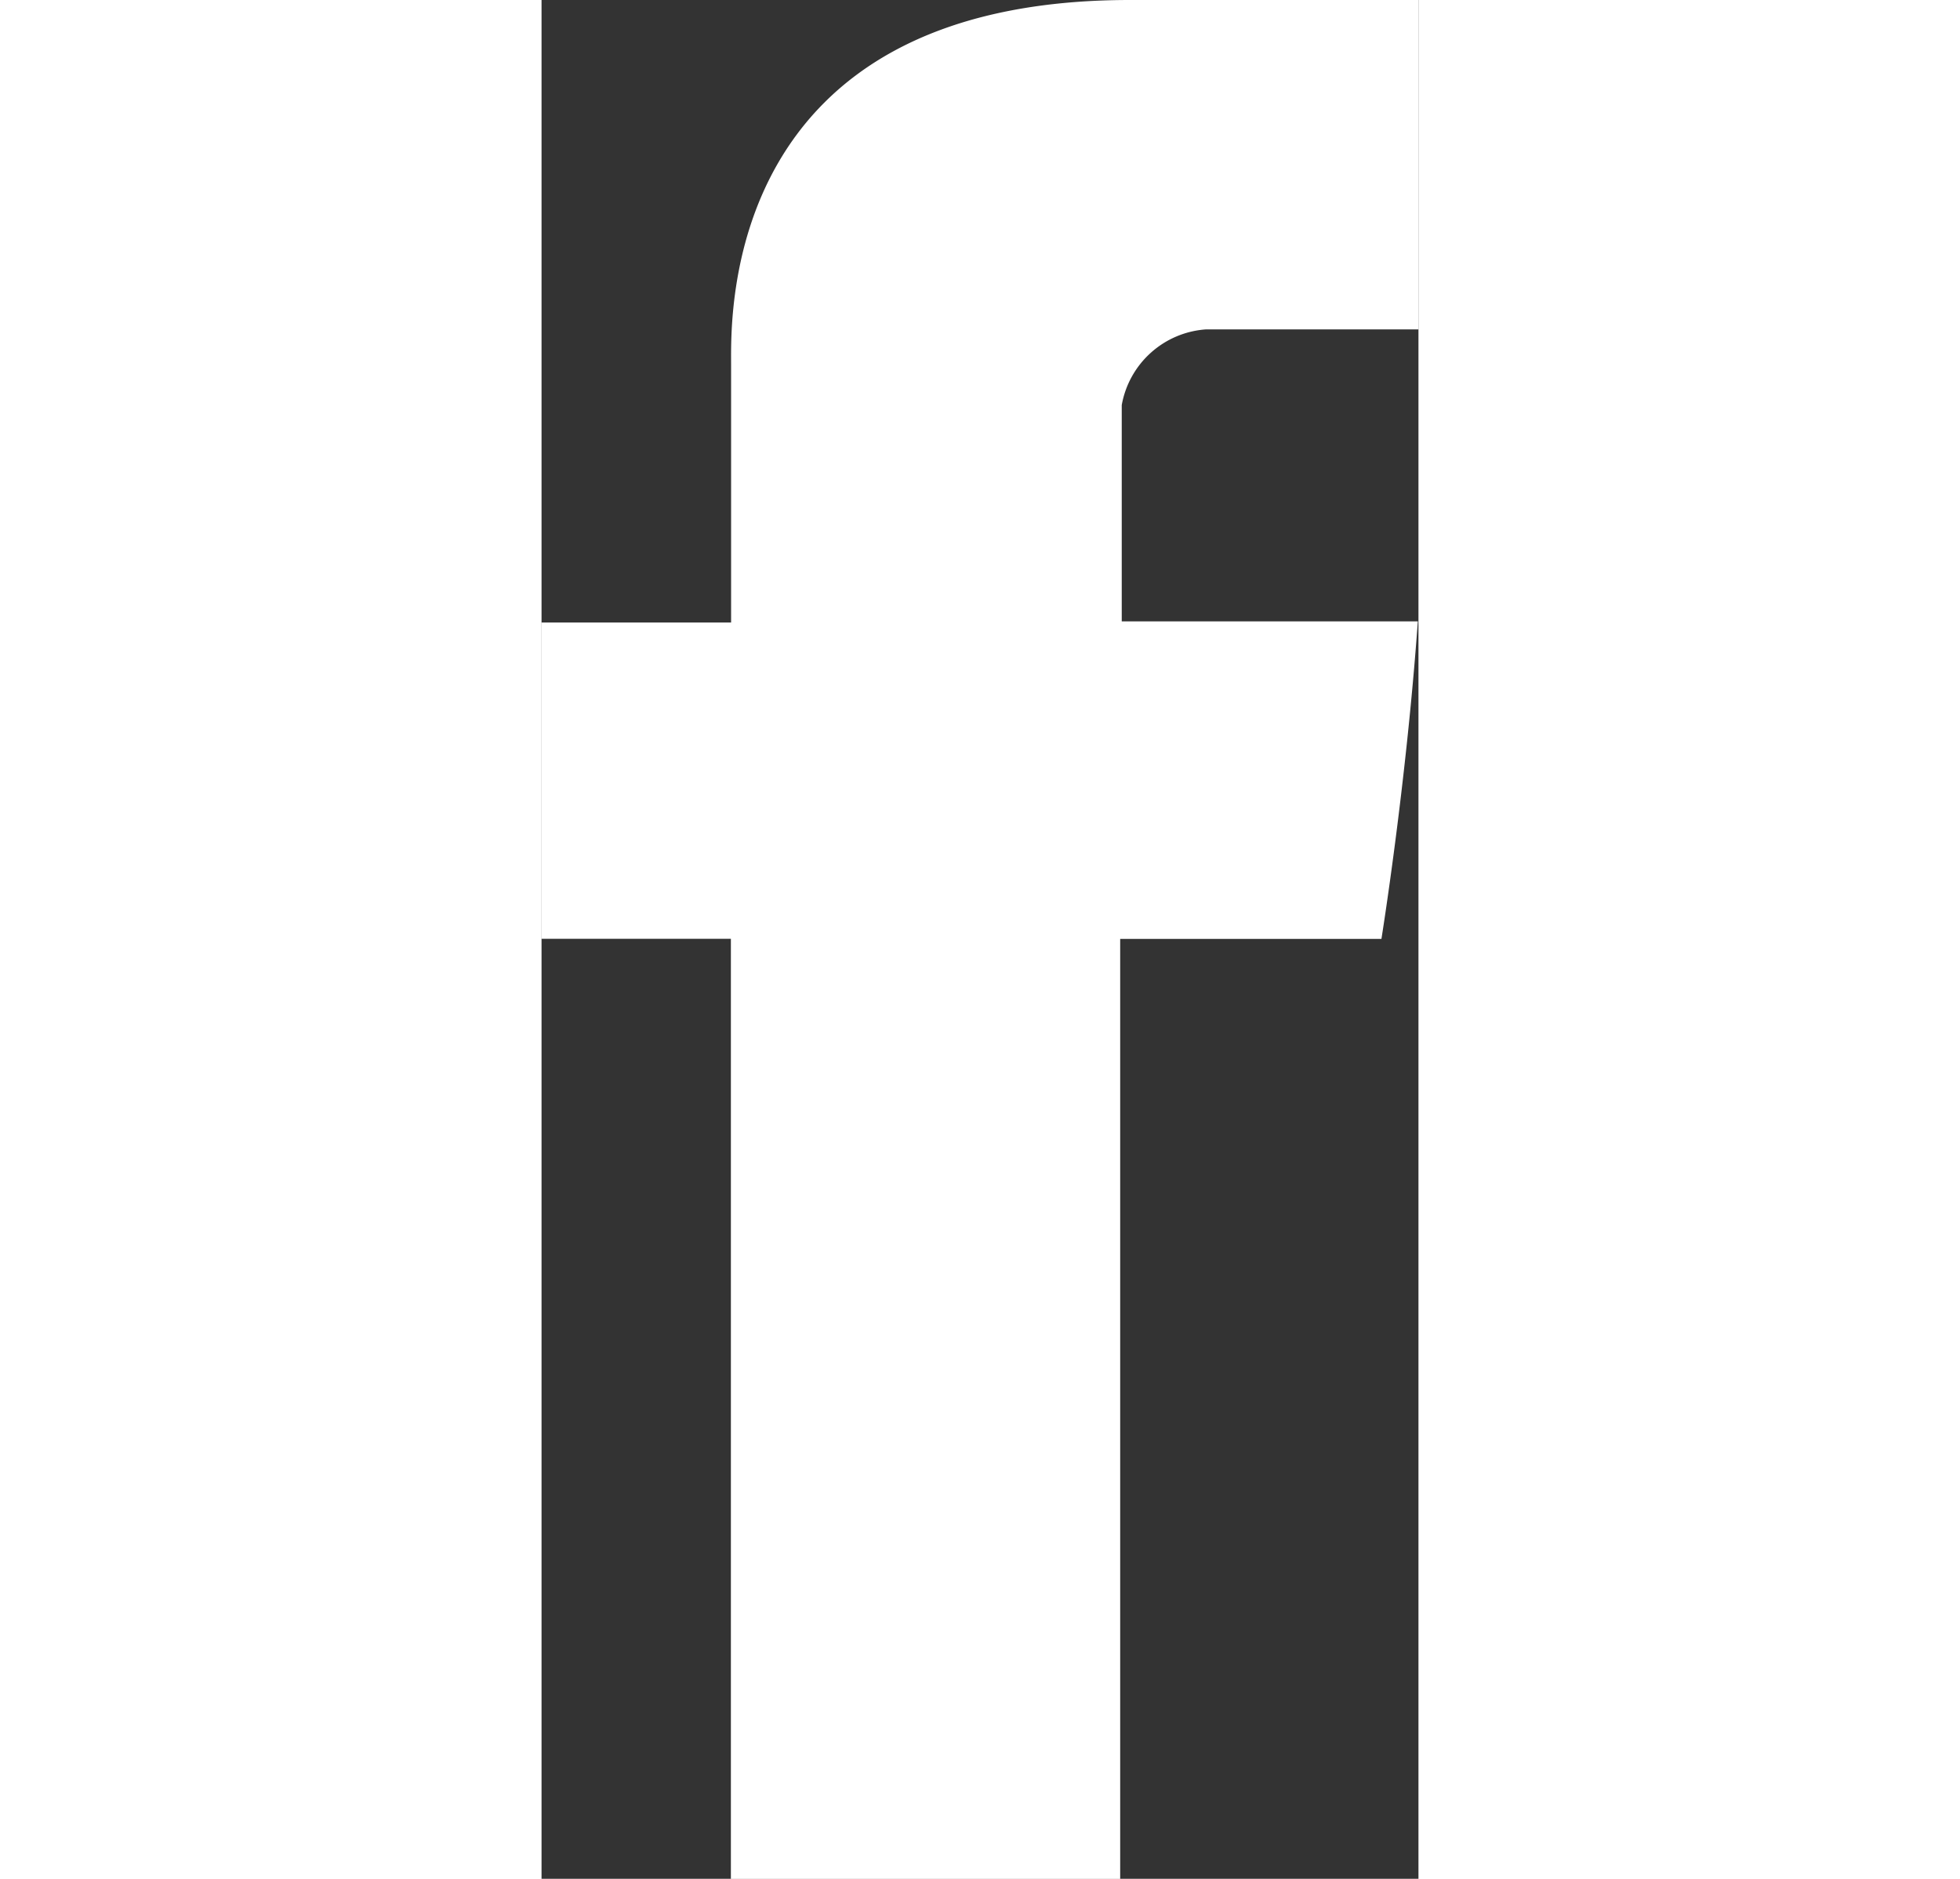 <svg id="Group_1492" data-name="Group 1492" xmlns="http://www.w3.org/2000/svg" width="20.389" height="19.547" viewBox="0 0 12.389 26.547">
  <rect x="0" y="0" width="12.389" height="26.547" fill="#333333" stroke="none"/>
  <path id="Path_3" data-name="Path 3" d="M965.481,512.361v3.654H962.8v4.469h2.678v13.283h5.5V520.485h3.691s.346-2.143.514-4.486H971v-3.056a1.3,1.3,0,0,1,1.193-1.07h3v-4.654h-4.076c-5.771,0-5.636,4.474-5.636,5.142Zm0,0" transform="translate(-962.803 -507.219)" fill="#fff"/>
</svg>
